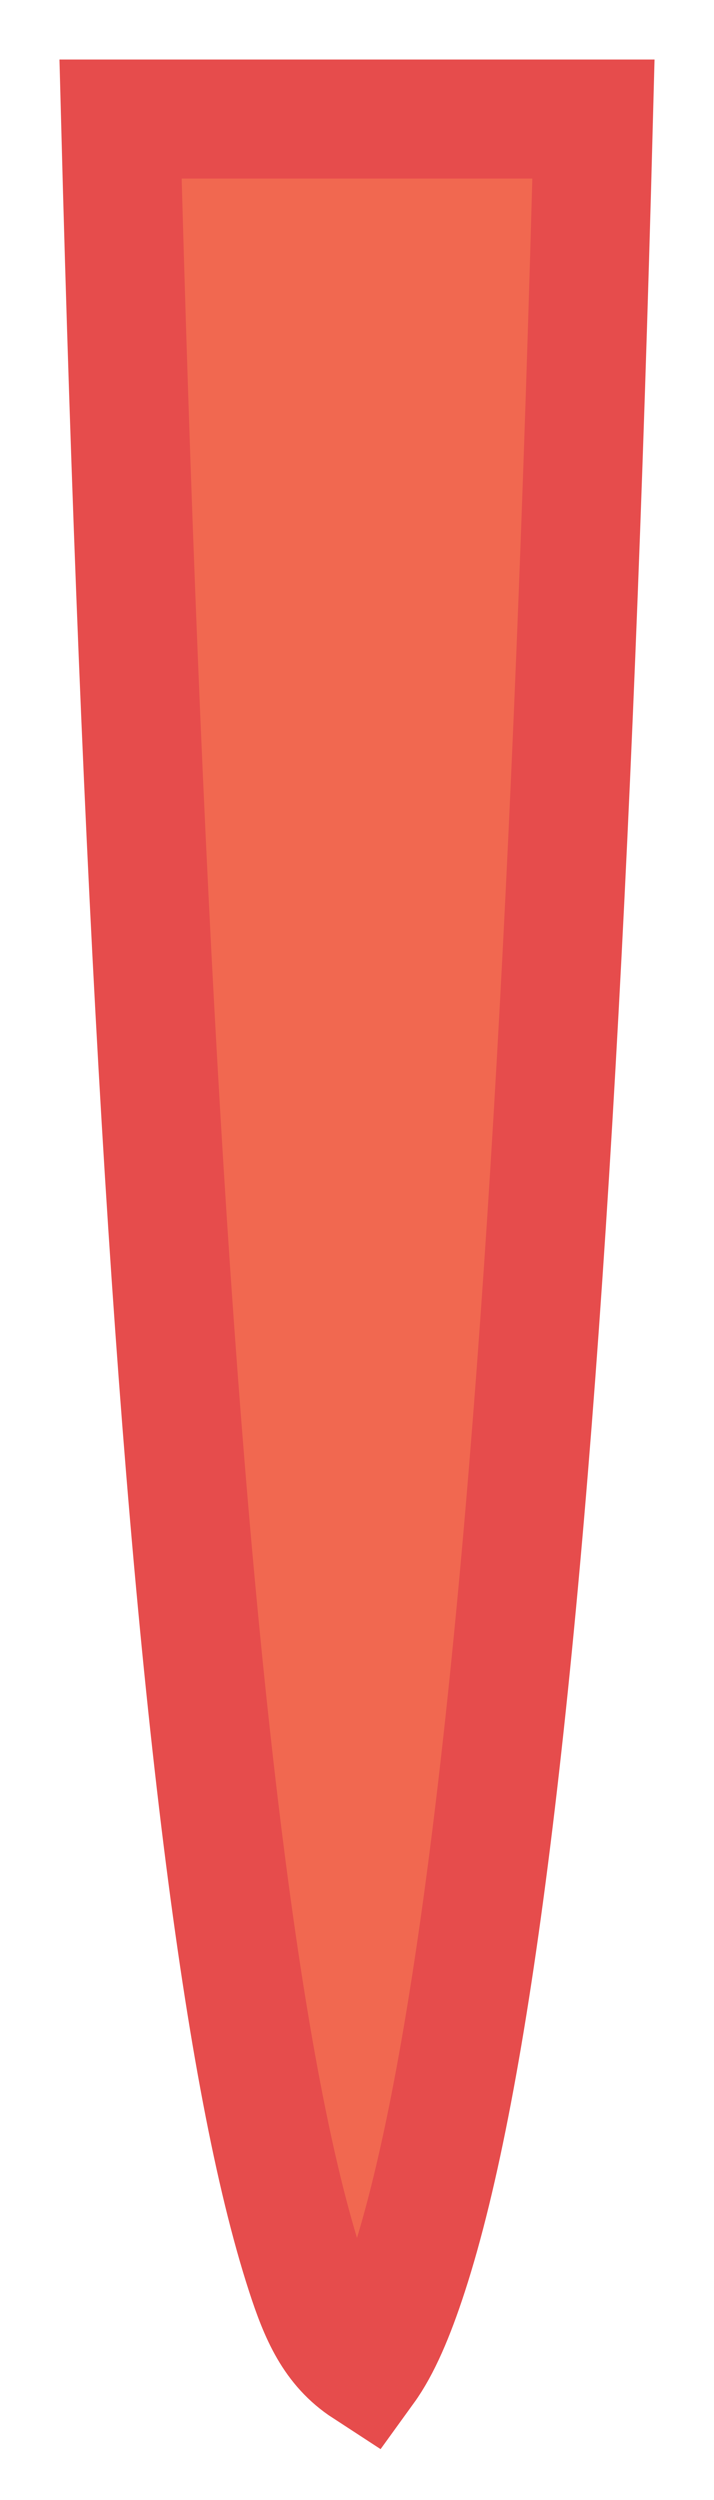 <?xml version="1.0" encoding="UTF-8"?>
<svg width="6px" height="21px" viewBox="0 0 6 21" version="1.1" xmlns="http://www.w3.org/2000/svg" xmlns:xlink="http://www.w3.org/1999/xlink">
    <title>flame</title>
    <g id="Page-1" stroke="none" stroke-width="1" fill="none" fill-rule="evenodd">
        <path d="M4.987,1 C4.819,7.389 4.533,12.202 4.129,15.438 C3.926,17.063 3.695,18.283 3.431,19.095 C3.316,19.449 3.2,19.717 3.072,19.894 C2.8,19.717 2.684,19.449 2.569,19.095 C2.305,18.283 2.074,17.063 1.871,15.438 C1.467,12.202 1.181,7.389 1.013,1 Z" id="flame" stroke="#E64C4C" fill="#F16850"></path>
    </g>
</svg>